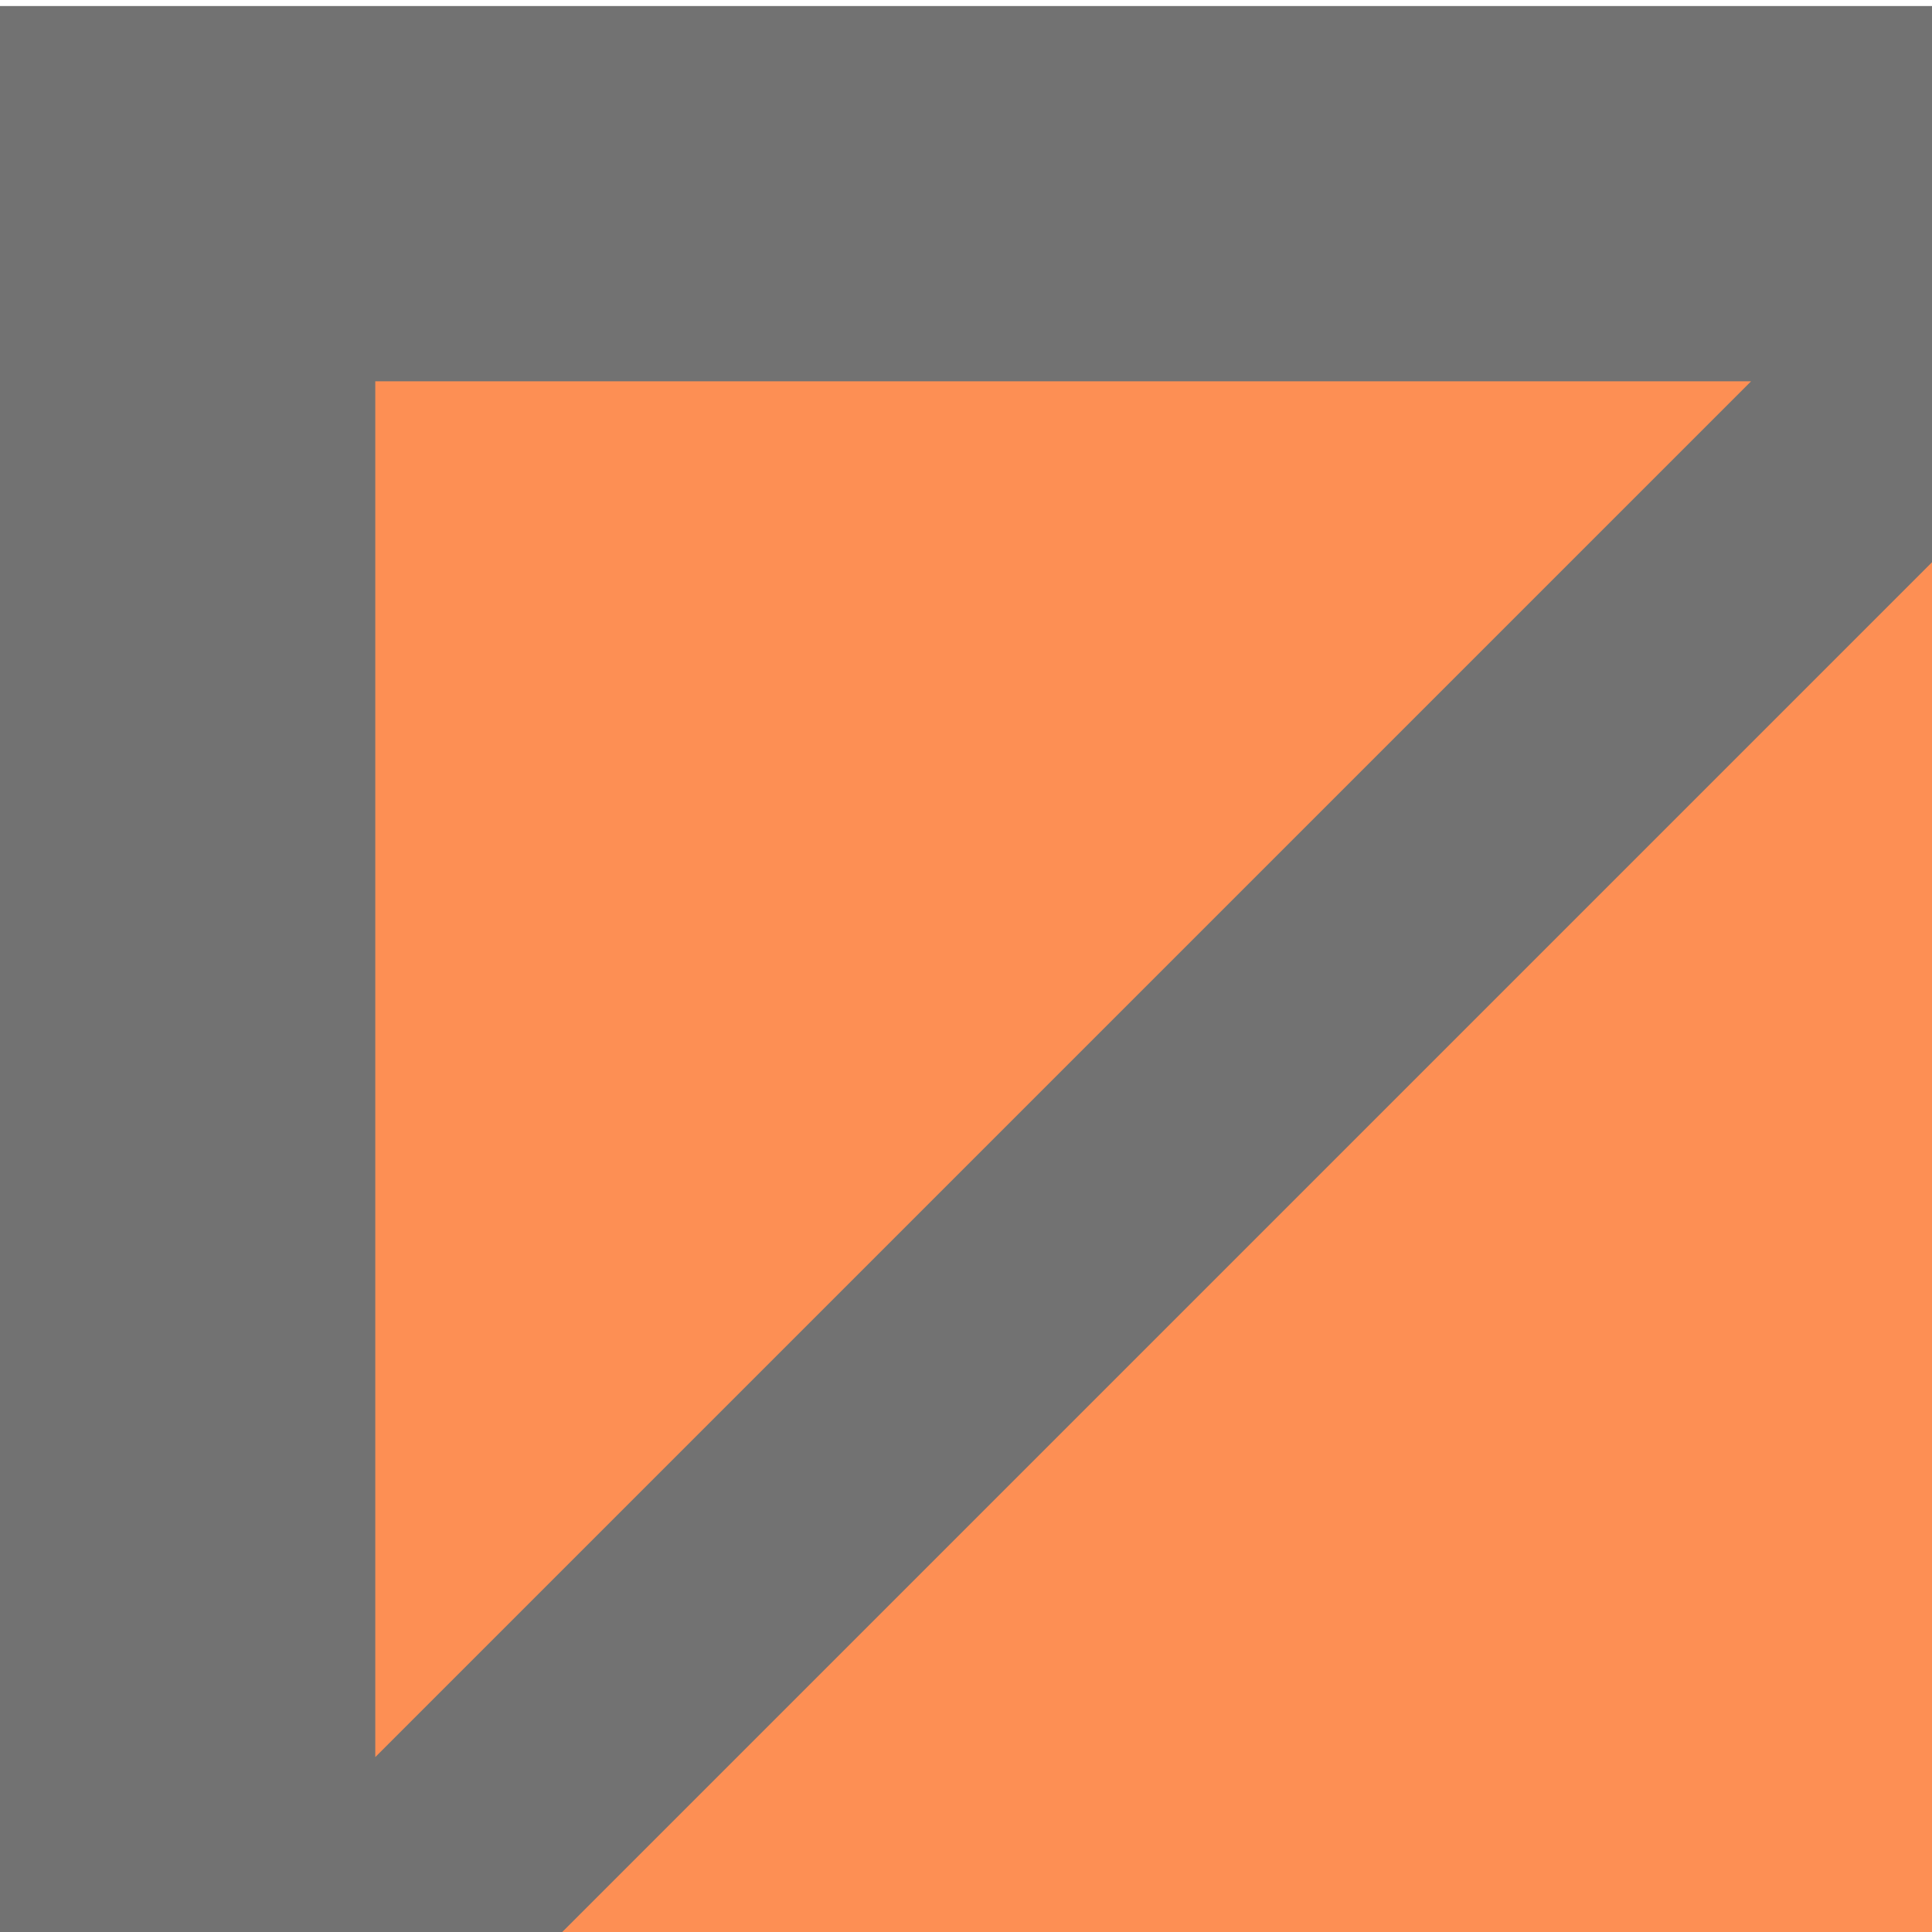 <svg xmlns="http://www.w3.org/2000/svg" viewBox="0 0 961 961">
  <title>corner-shape</title>
  <g id="Layer_4" data-name="Layer 4">
    <g>
      <rect y="3" width="961" height="961" style="fill: #727272"/>
      <g>
        <polyline points="186.67 874 186.67 189.67 871 189.67" style="fill: #fd8f54"/>
        <polyline points="961 279.67 961 964 276.67 964" style="fill: #fd8f54"/>
      </g>
    </g>
  </g>
</svg>
